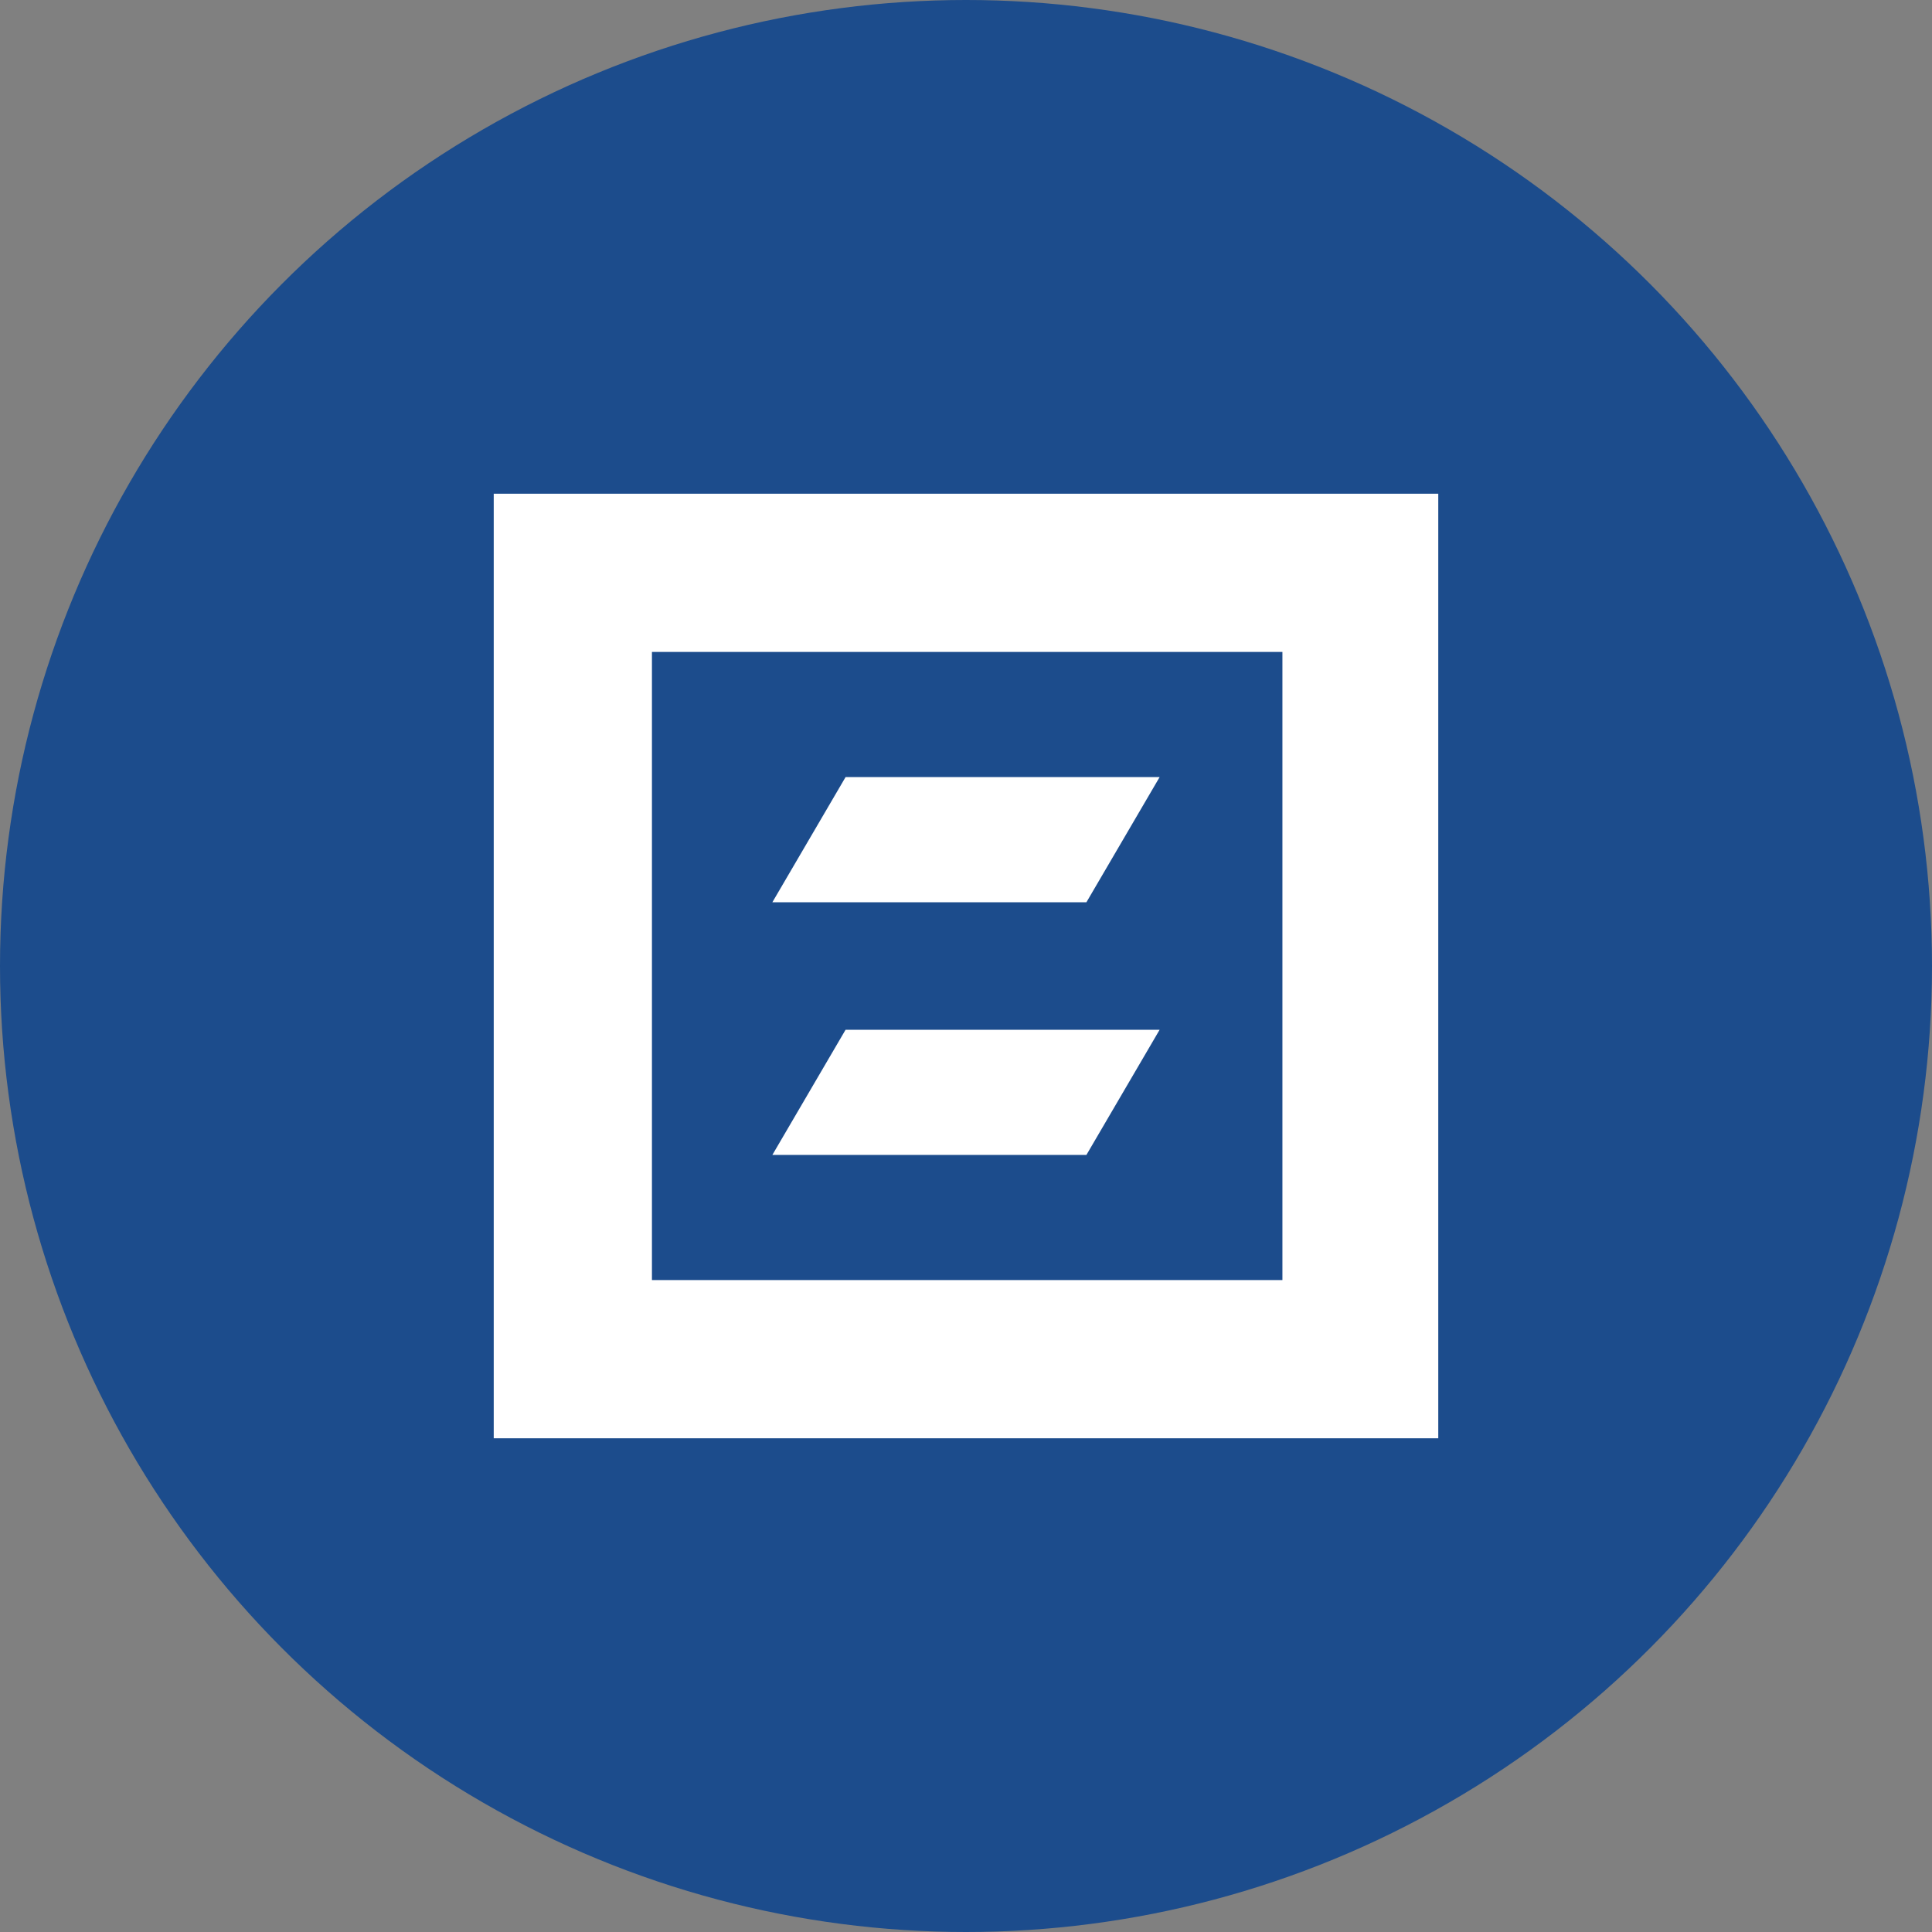 <svg width="90" height="90" viewBox="0 0 90 90" fill="none" xmlns="http://www.w3.org/2000/svg">
<rect x="0" y="0" width="90" height="90" fill="#808080" stroke="none"/>
<circle cx="45" cy="45" r="45" fill="#1C4C8C"/>
<path d="M23 23V67H67V23H23ZM59.63 59.63H30.37V30.37H59.74V59.63H59.63ZM54.02 36.2H39.39L35.98 42.03H50.61L54.02 36.2ZM54.02 47.97H39.39L35.98 53.8H50.61L54.02 47.97Z" fill="url(#paint0_radial_214_222)"/>
<defs>
<radialGradient id="paint0_radial_214_222" cx="0" cy="0" r="1" gradientUnits="userSpaceOnUse" gradientTransform="translate(6.845 29.665) scale(62.713)">
<stop stop-color="white"/>
<stop offset="0.3" stop-color="white"/>
<stop offset="1" stop-color="white"/>
</radialGradient>
</defs>
</svg>
